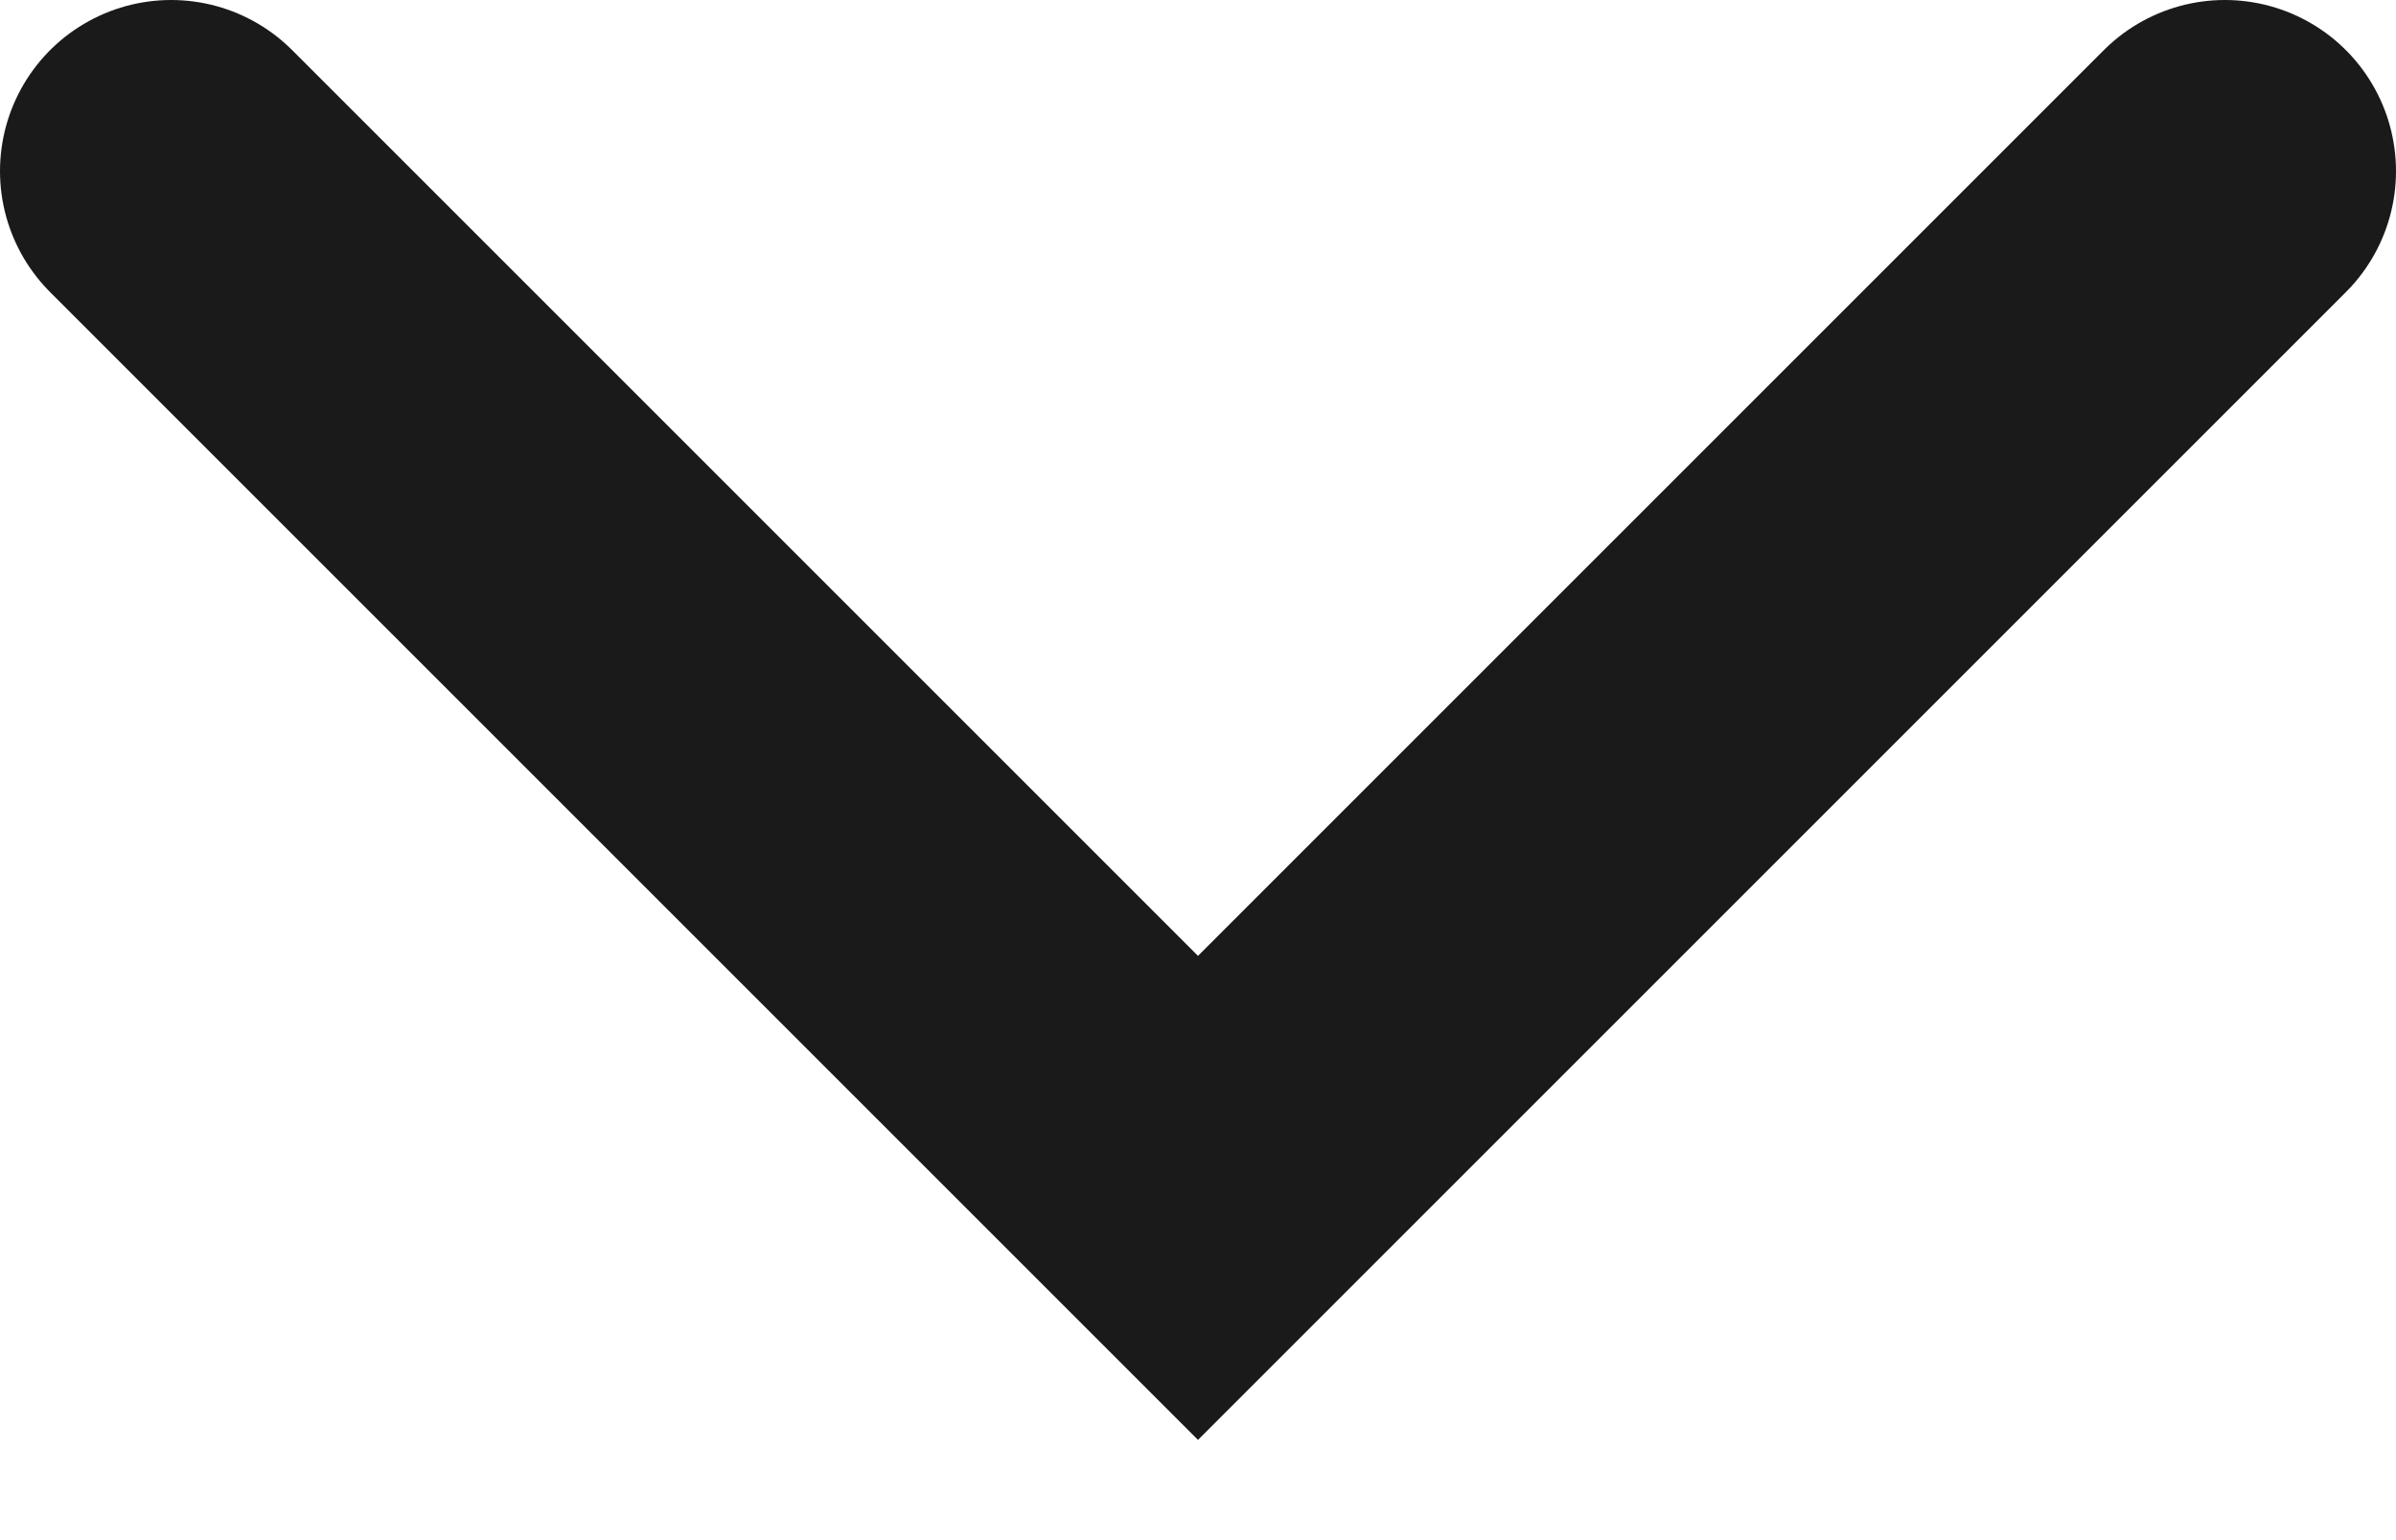 <svg width="14" height="9" viewBox="0 0 14 9" fill="none" xmlns="http://www.w3.org/2000/svg">
<path d="M1 1L7 7L13 1" stroke="#1A1A1A" strokeOpacity="0.3" stroke-width="2" stroke-linecap="round"/>
</svg>
